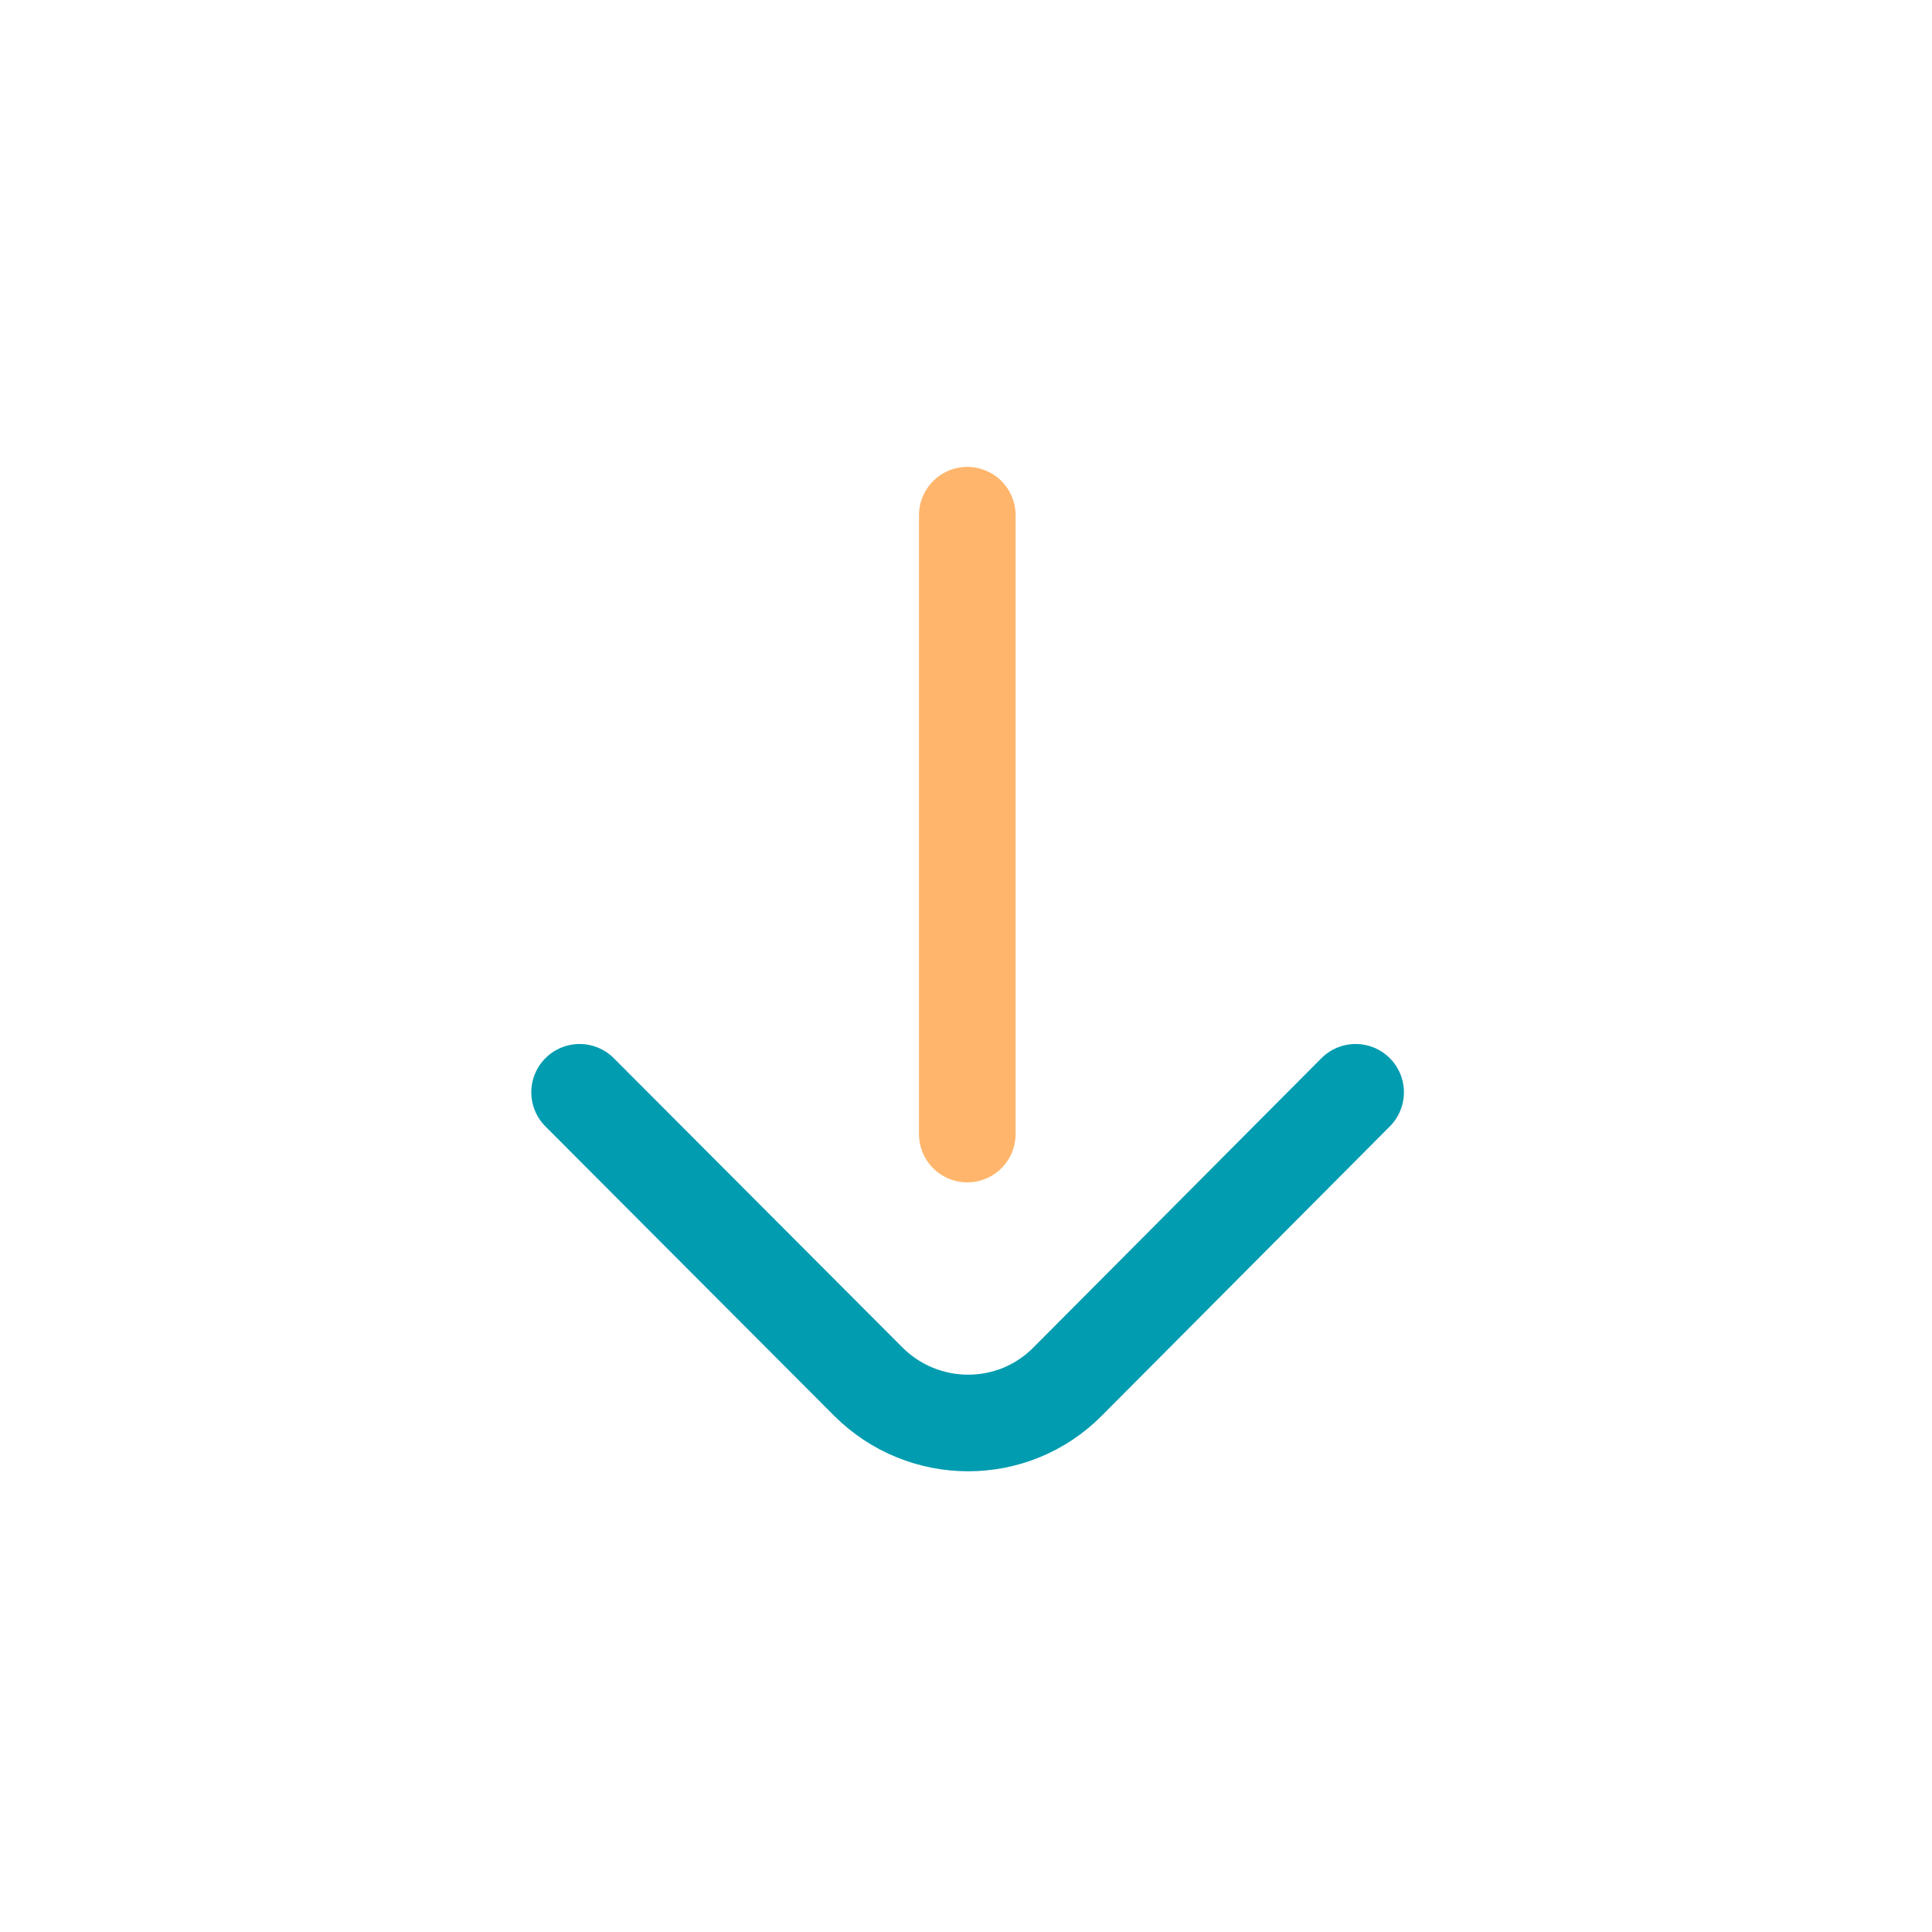 <svg width="30" height="30" viewBox="0 0 30 30" fill="none" xmlns="http://www.w3.org/2000/svg">
<path d="M15.02 17.61V8" stroke="#FFB66C" stroke-width="1.5" stroke-linecap="round" stroke-linejoin="round"/>
<path d="M21.05 16.961L16.58 21.451C15.73 22.311 14.34 22.311 13.48 21.451L9 16.961" stroke="#019CB0" stroke-width="1.5" stroke-linecap="round" stroke-linejoin="round"/>
</svg>
